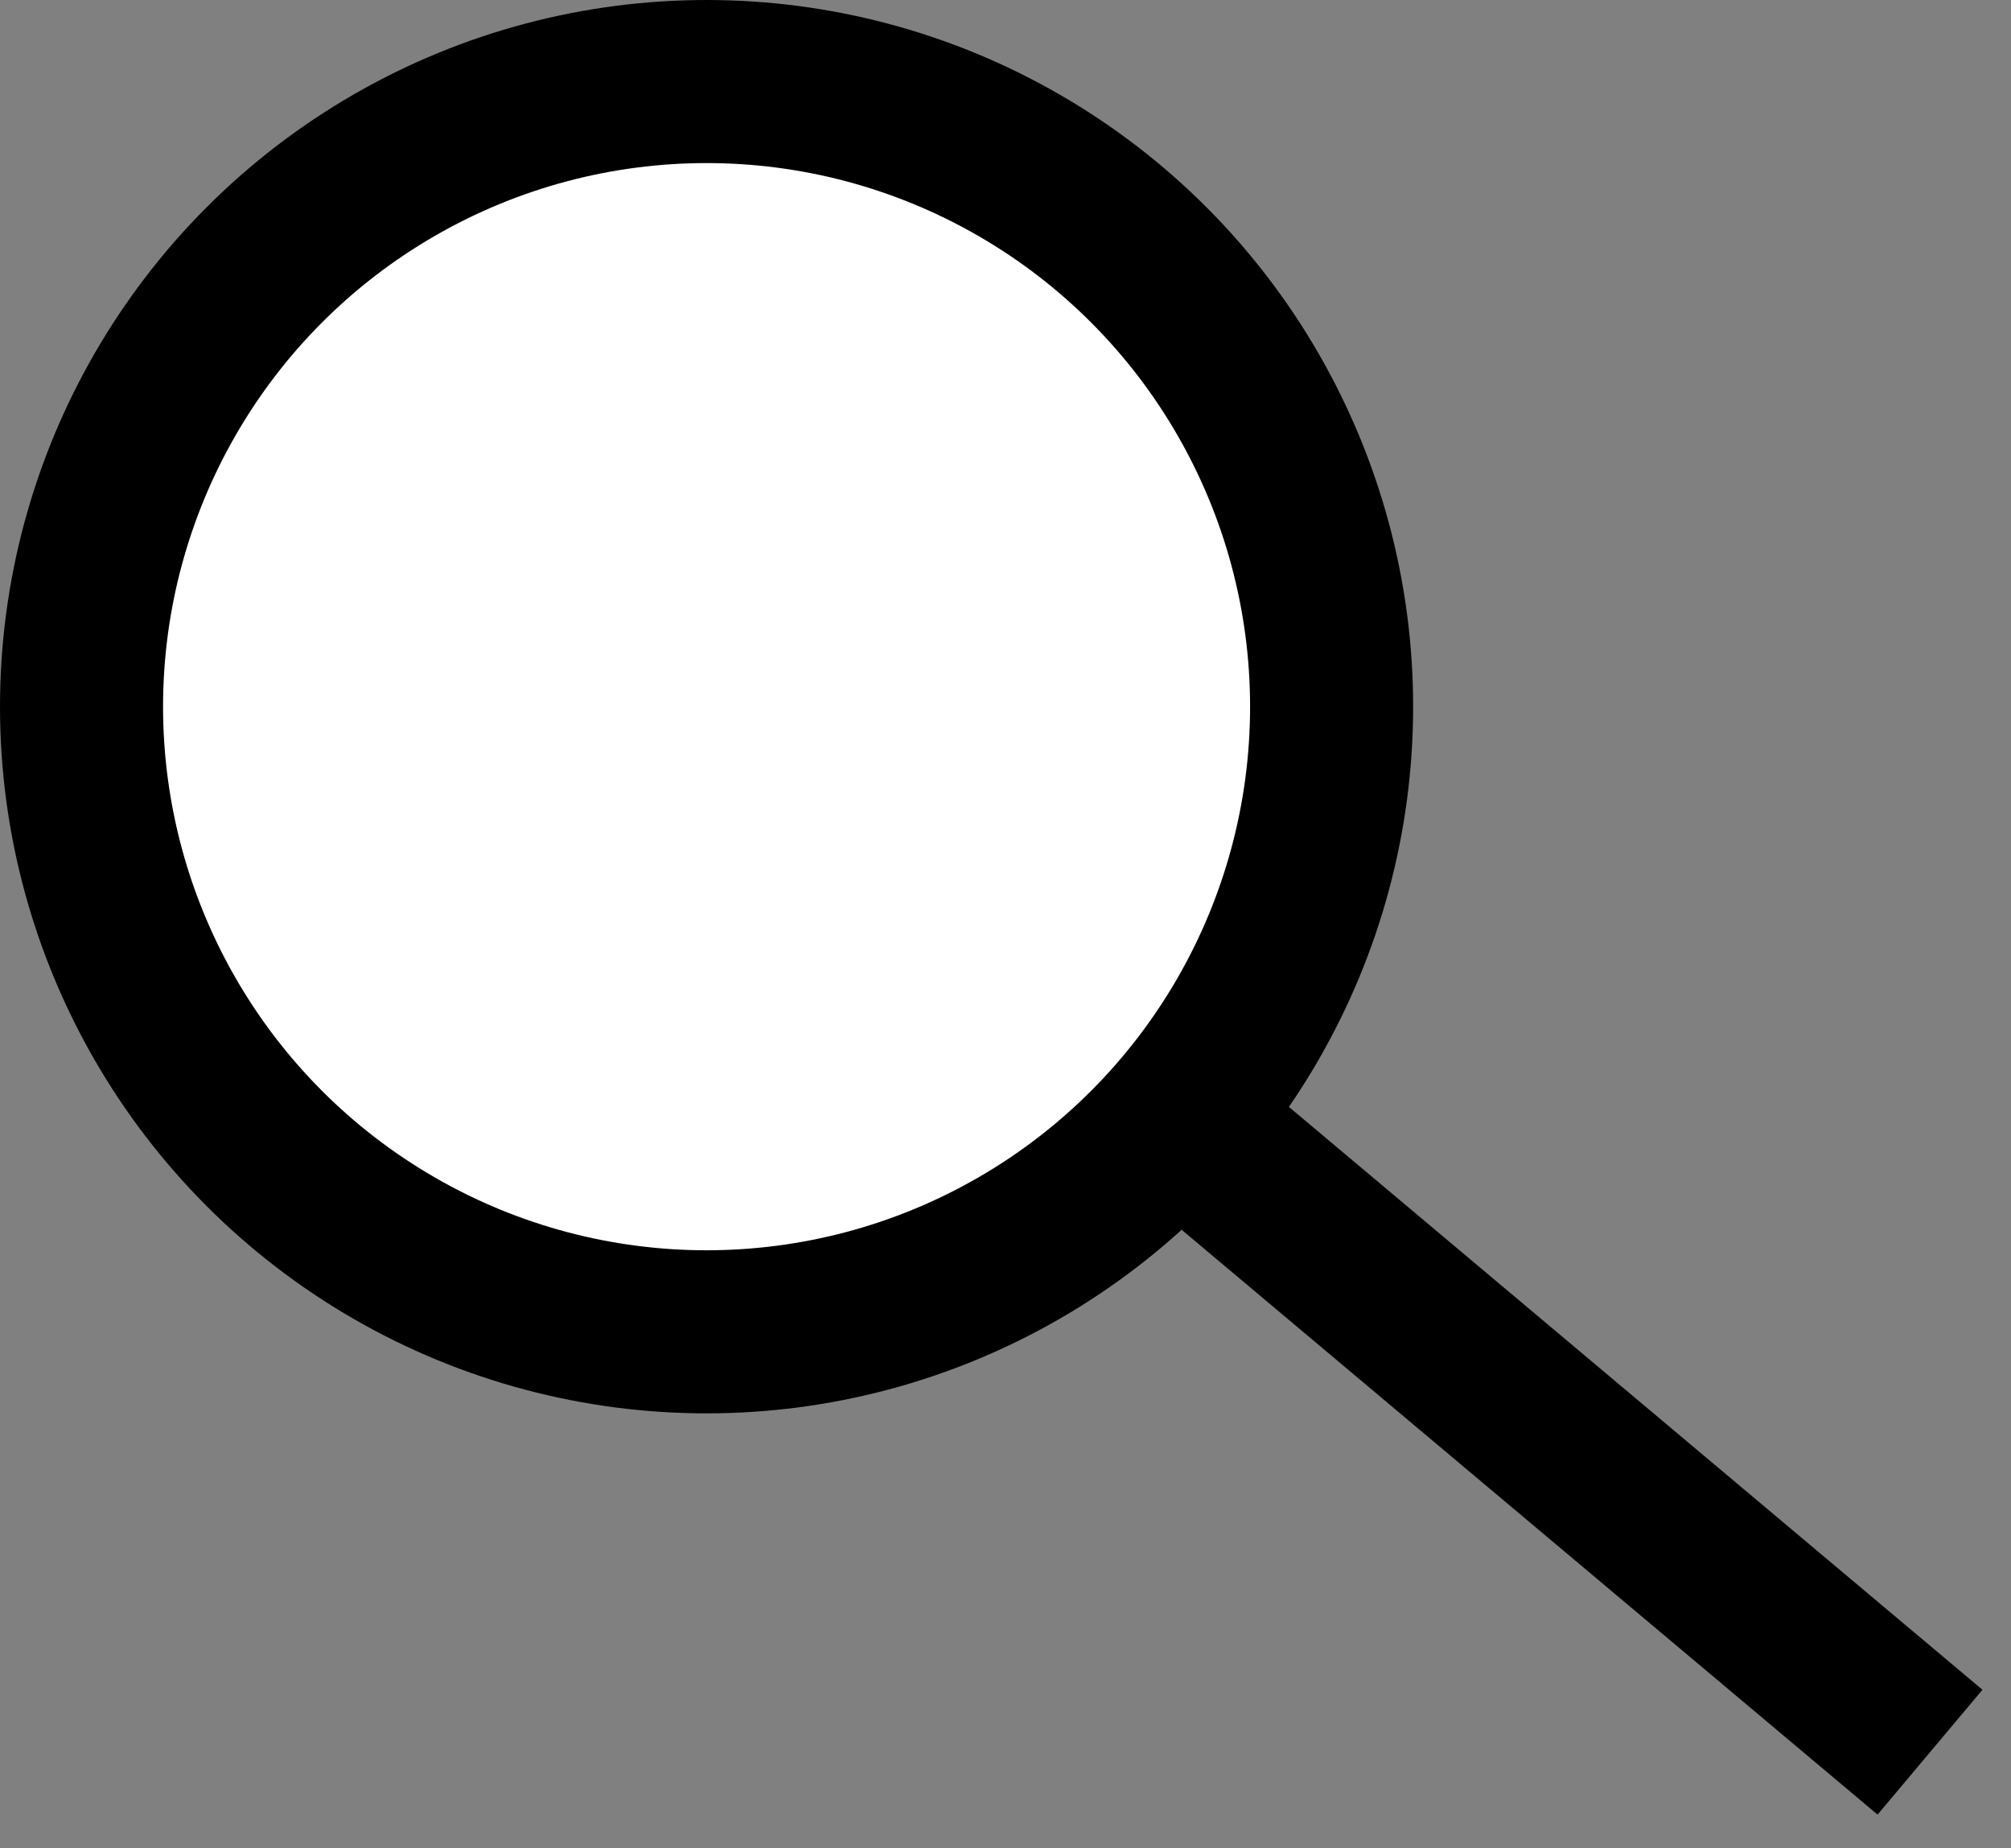 <svg width="37" height="34" viewBox="0 0 37 34" fill="none" xmlns="http://www.w3.org/2000/svg">
<rect x="0" y="0" width="37" height="34" fill="#808080" stroke="none"/>
<circle cx="13" cy="13" r="11.5" fill="white" stroke="black" stroke-width="3"/>
<line x1="21.965" y1="20.852" x2="35.51" y2="32.233" stroke="black" stroke-width="3"/>
</svg>
